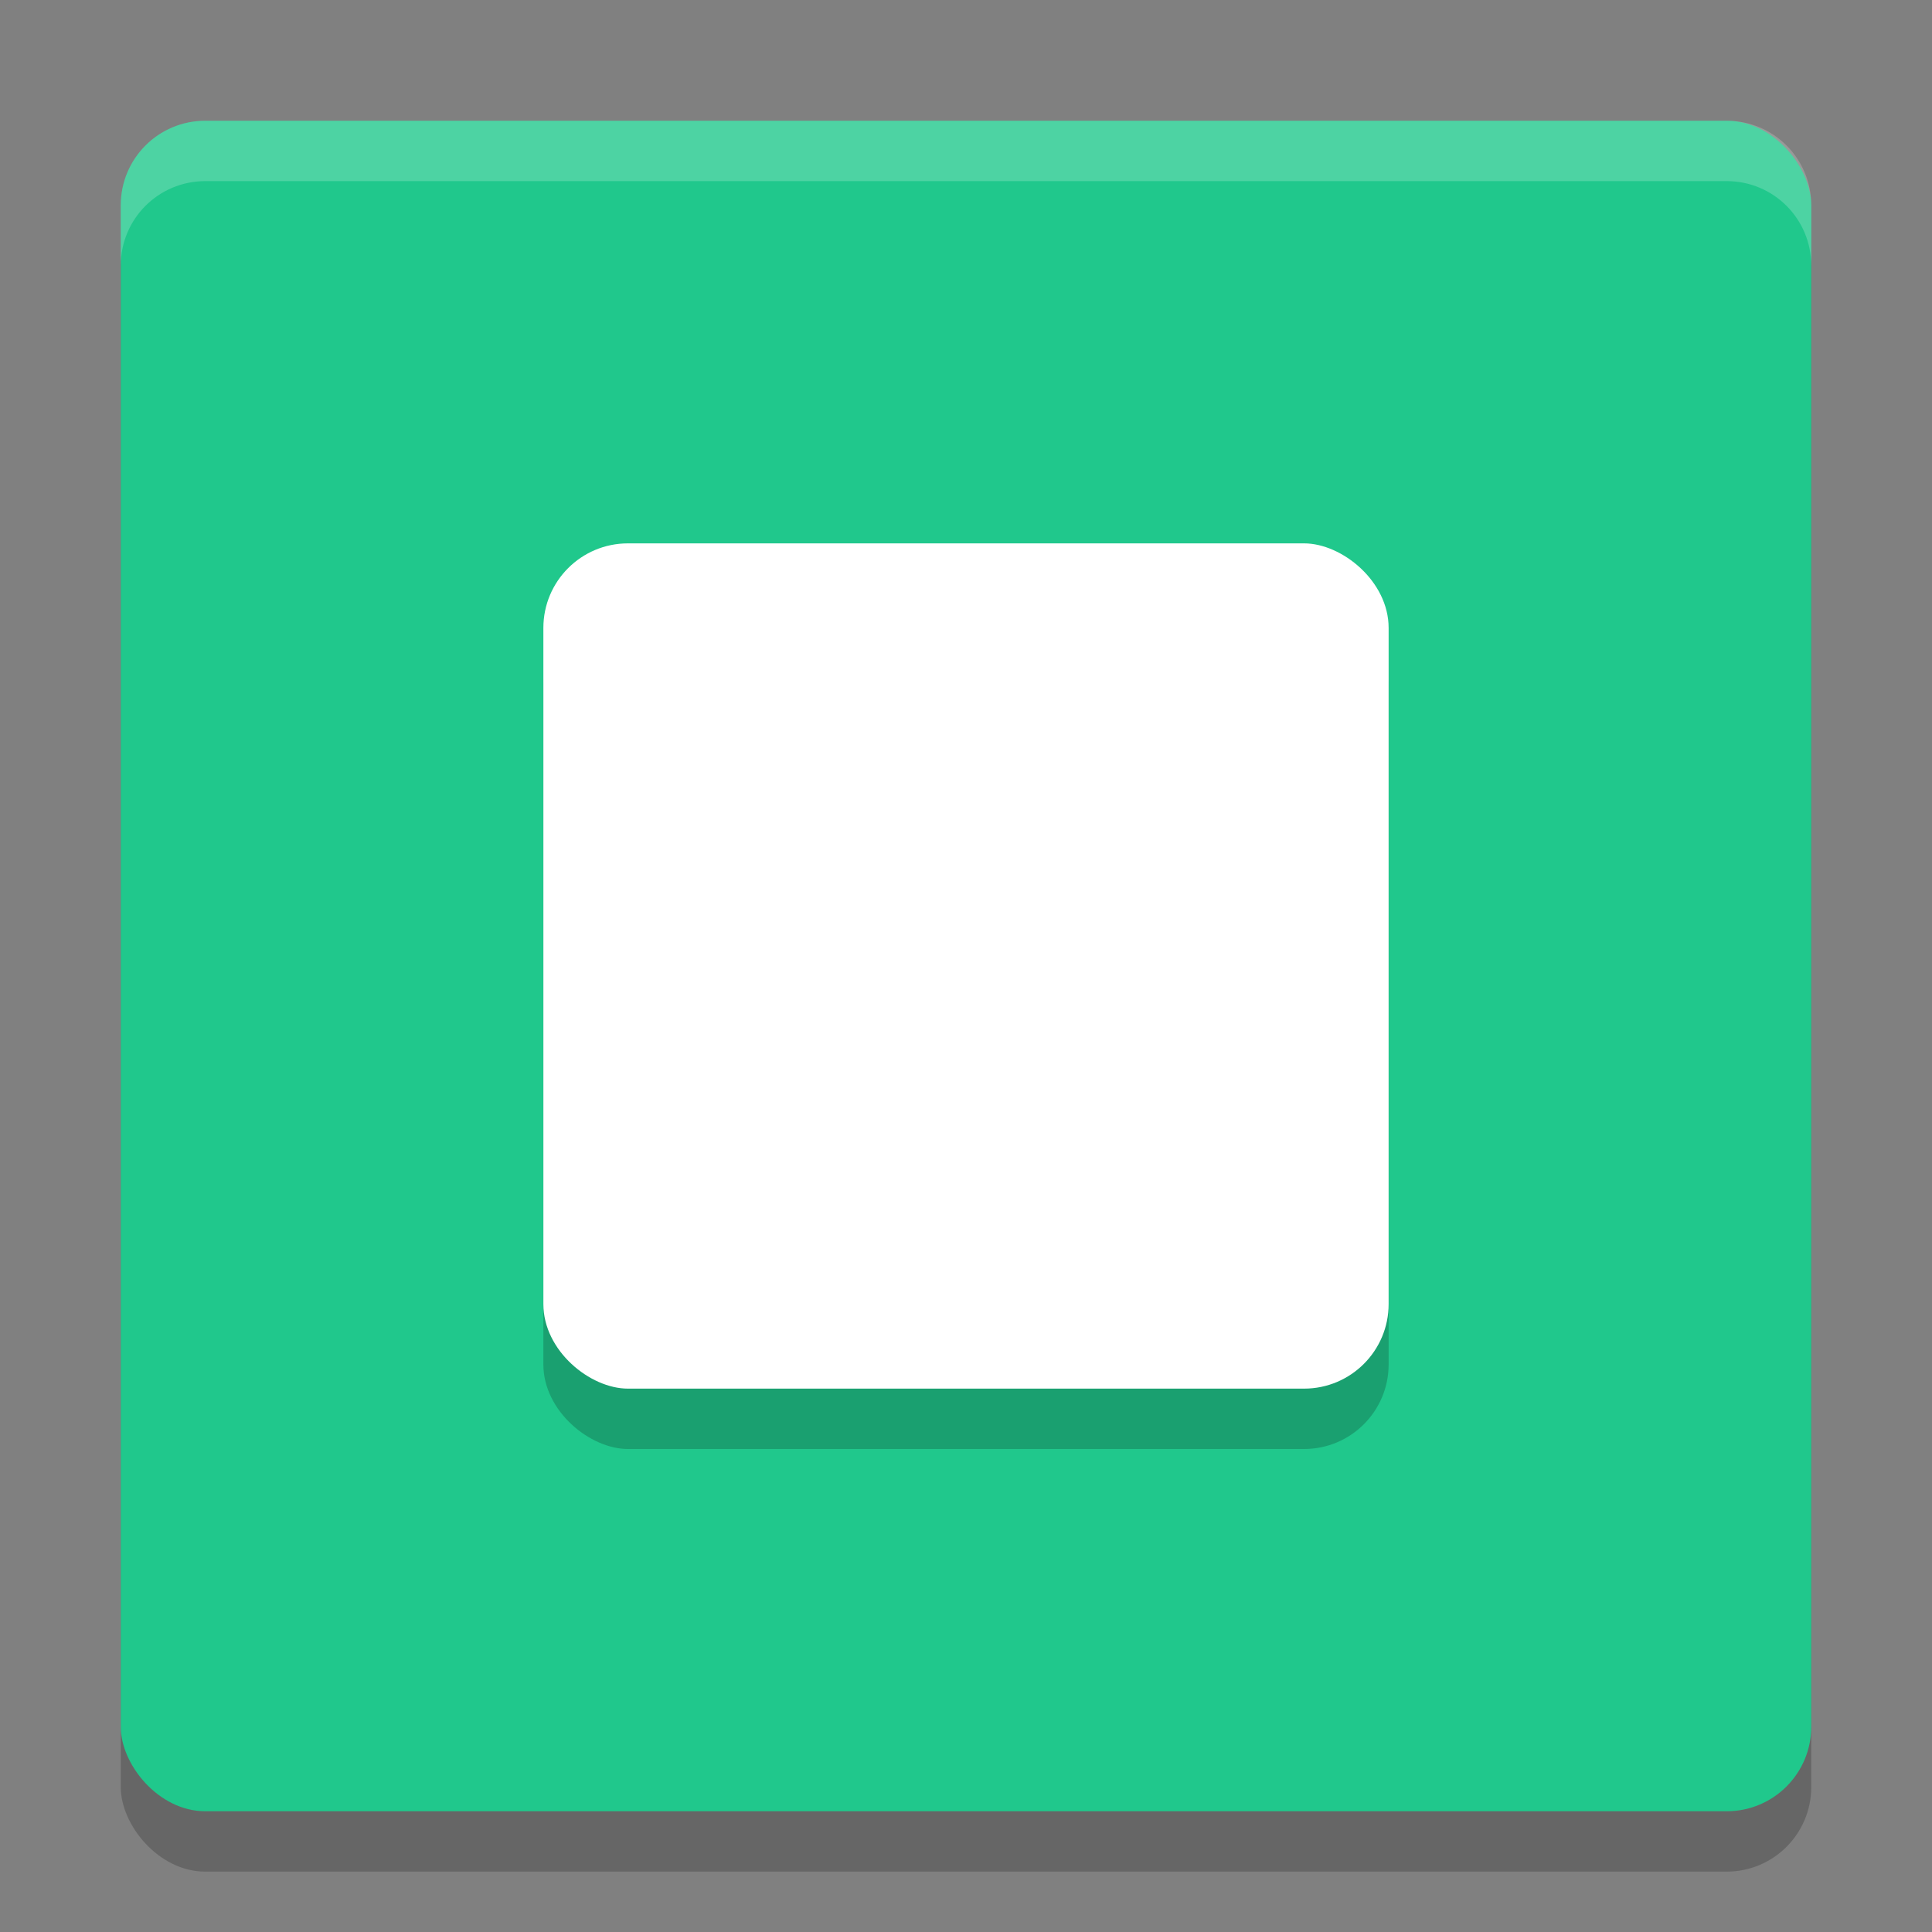 <svg xmlns="http://www.w3.org/2000/svg" width="32" height="32" version="1">
 <rect width="100%" height="100%" fill="#808080" stroke="none"/>
 <rect style="opacity:0.2" width="28" height="28" x="2" y="3" rx="1.4" ry="1.4"/>
 <rect style="fill:#20c88c" width="28" height="28" x="2" y="2" rx="1.4" ry="1.4"/>
 <rect style="opacity:0.2" width="14" height="14" x="-24" y="-23" rx="1.4" ry="1.4" transform="matrix(0,-1,-1,0,0,0)"/>
 <rect style="fill:#ffffff" width="14" height="14" x="-23" y="-23" rx="1.4" ry="1.4" transform="matrix(0,-1,-1,0,0,0)"/>
 <path style="fill:#ffffff;opacity:0.2" d="M 3.4 2 C 2.625 2 2 2.625 2 3.4 L 2 4.4 C 2 3.625 2.625 3 3.4 3 L 28.6 3 C 29.375 3 30 3.625 30 4.4 L 30 3.4 C 30 2.625 29.375 2 28.6 2 L 3.4 2 z"/>
</svg>
